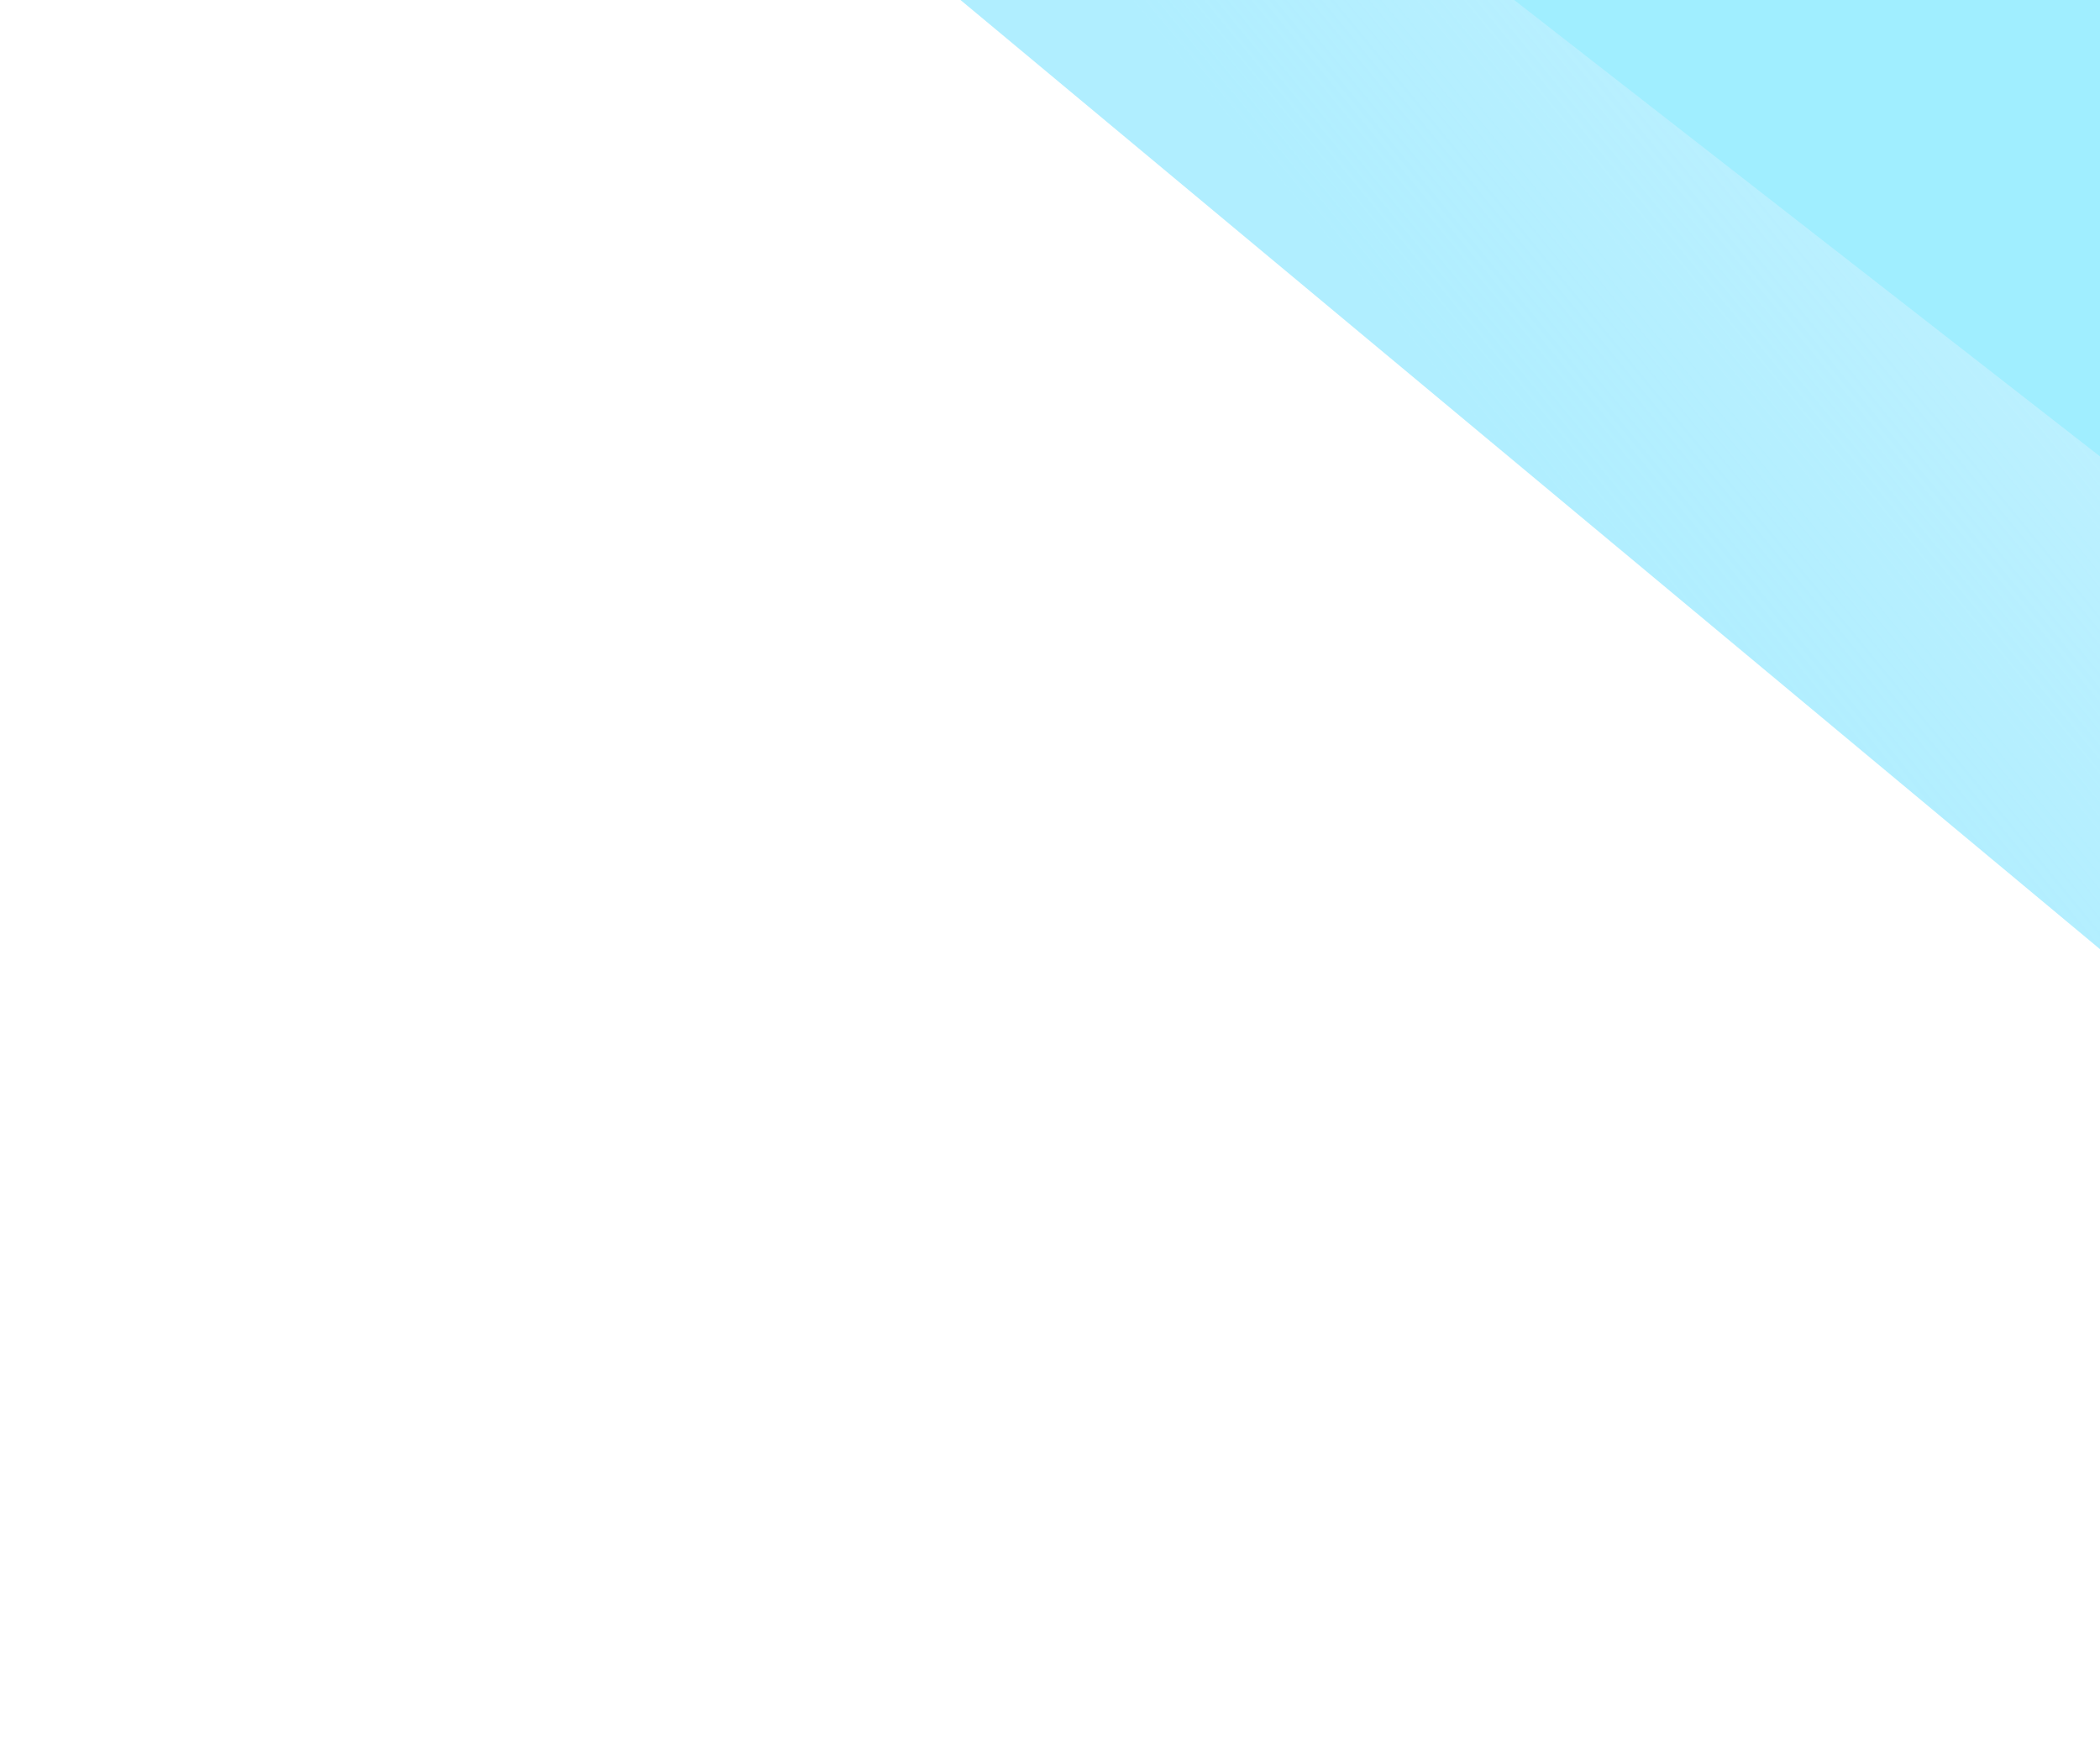 <svg width="905" height="760" viewBox="0 0 905 760" fill="none" xmlns="http://www.w3.org/2000/svg">
<path d="M384.696 -24.36L1069.02 -248.285L937.914 436.504L384.696 -24.36Z" fill="url(#paint0_linear)"/>
<path d="M592.307 -46.936L1187.19 -378.444L1129.5 371.64L592.307 -46.936Z" fill="#A0EEFF"/>
<defs>
<linearGradient id="paint0_linear" x1="648.629" y1="198.108" x2="997.06" y2="-88.197" gradientUnits="userSpaceOnUse">
<stop stop-color="#B0EEFF"/>
<stop offset="1" stop-color="#A4EBFF" stop-opacity="0.55"/>
</linearGradient>
</defs>
</svg>
